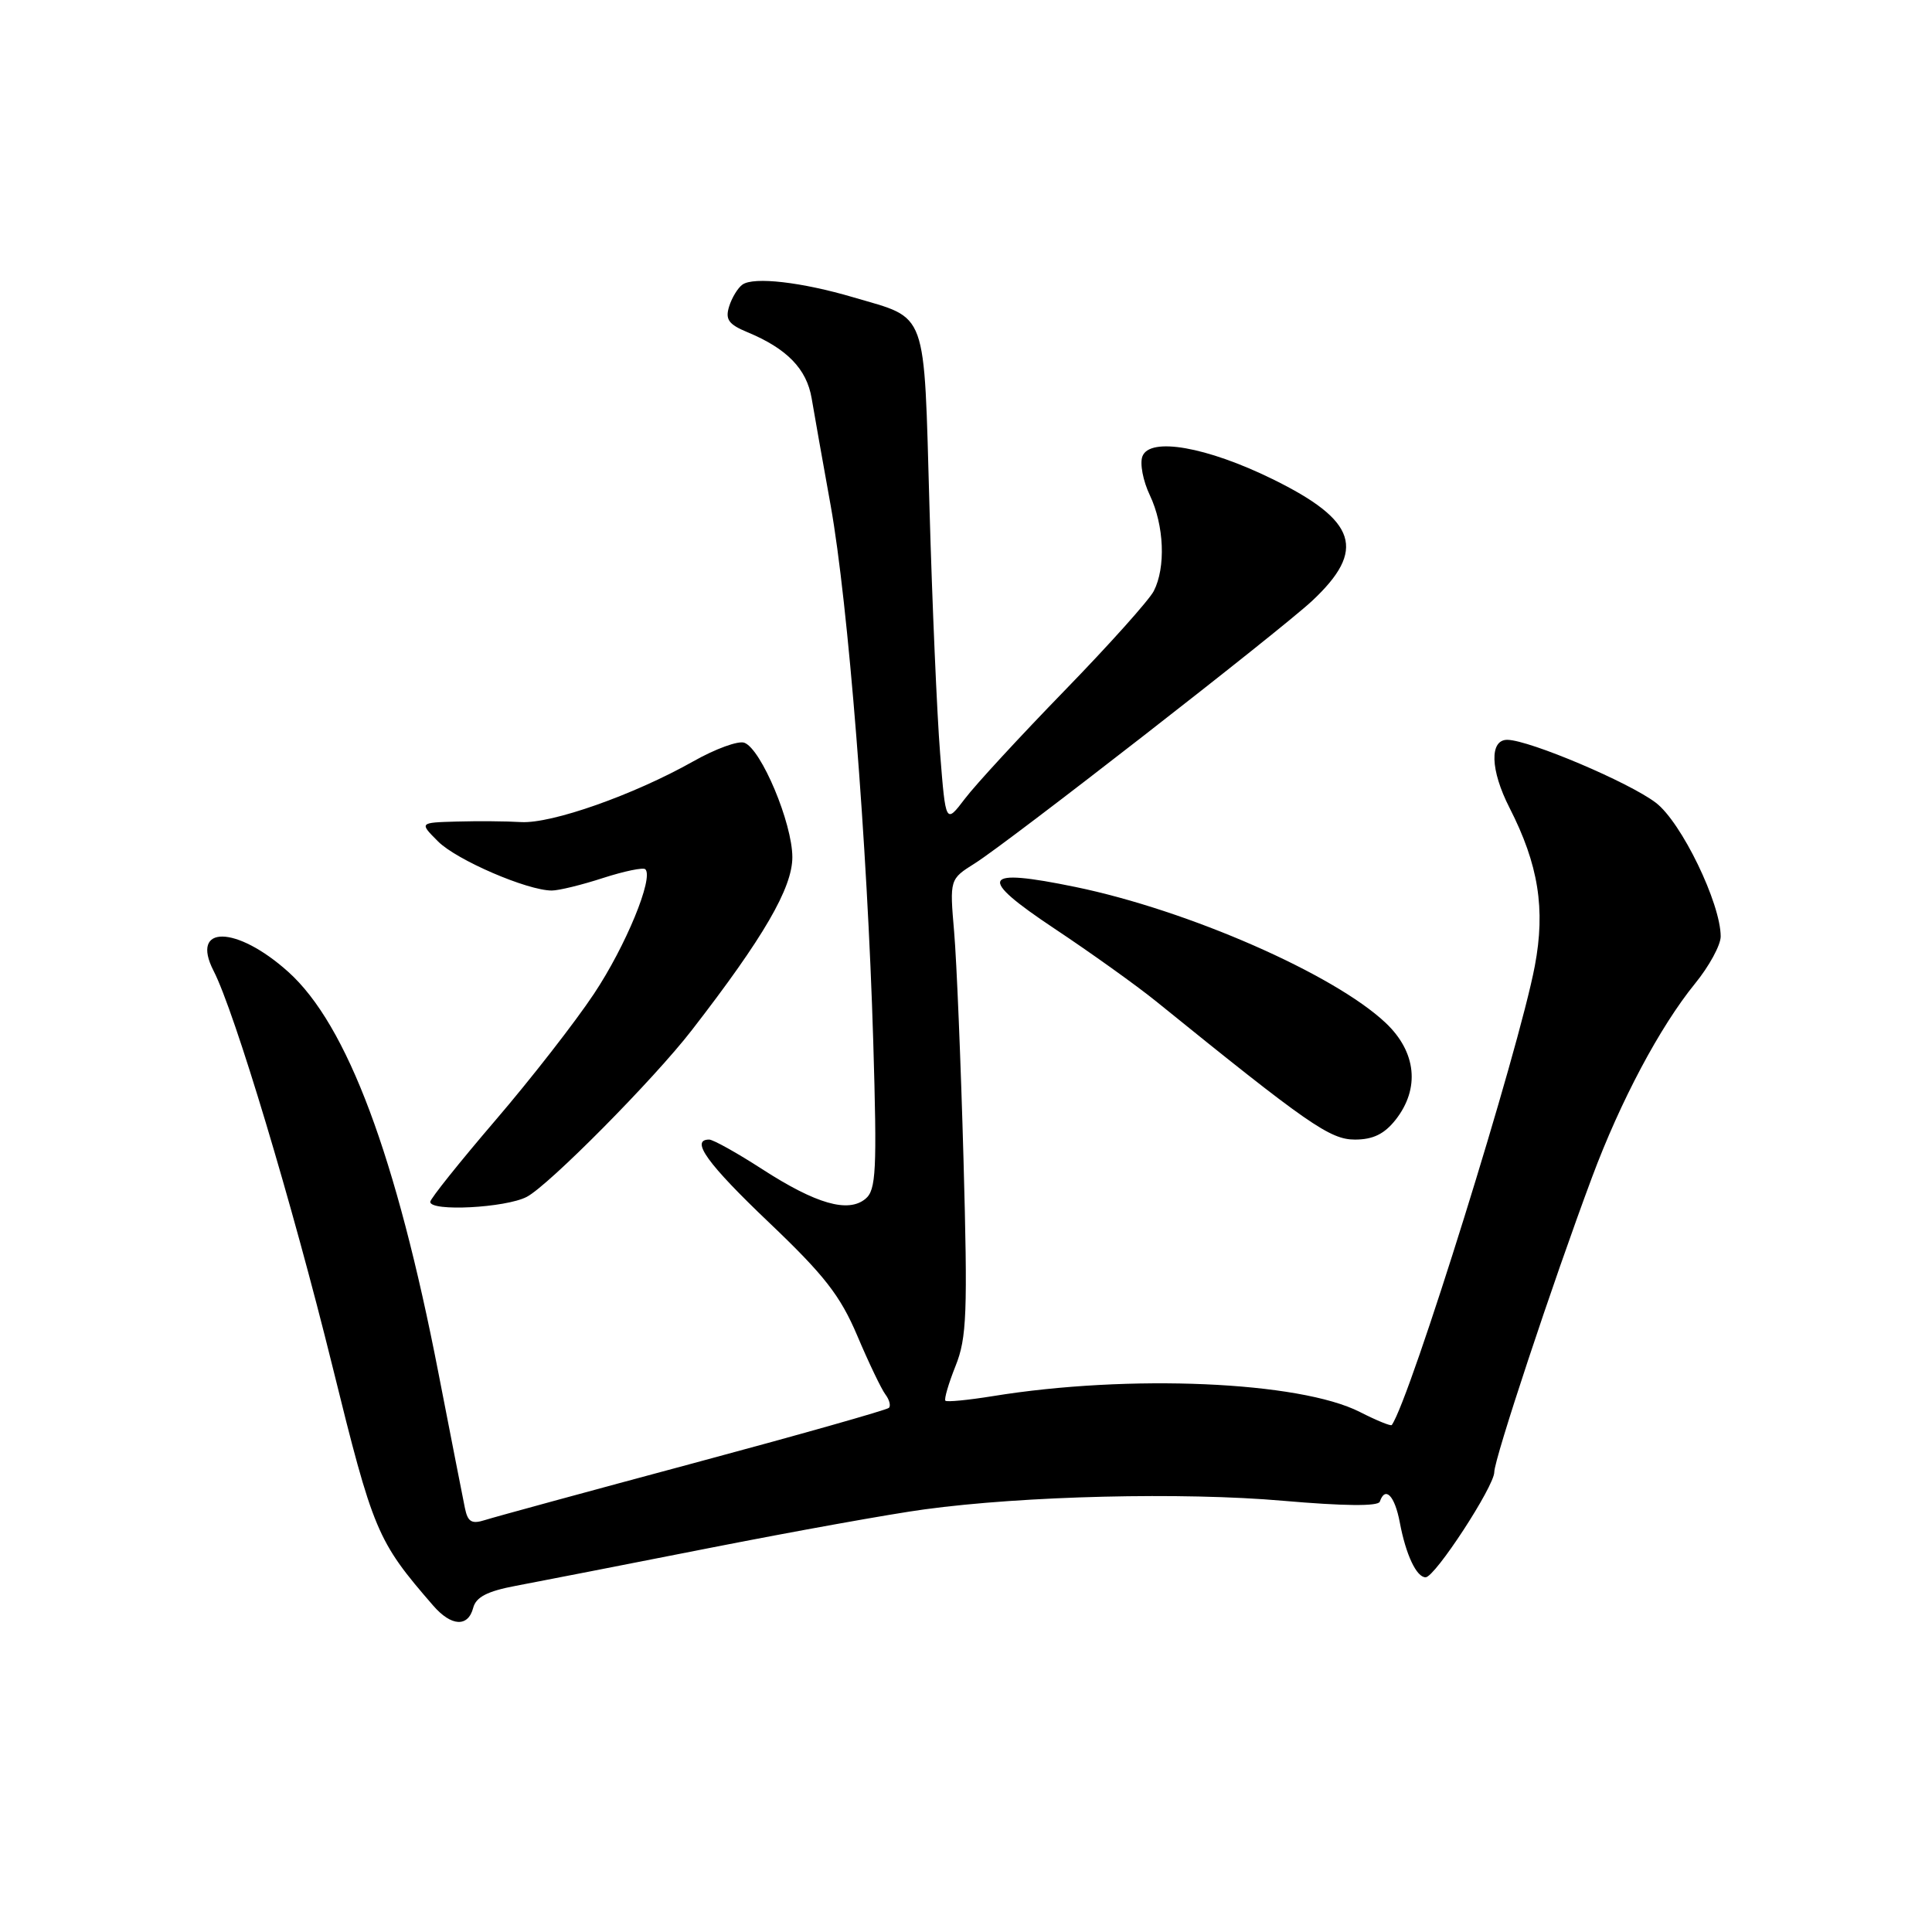 <?xml version="1.0" encoding="UTF-8" standalone="no"?>
<!DOCTYPE svg PUBLIC "-//W3C//DTD SVG 1.1//EN" "http://www.w3.org/Graphics/SVG/1.1/DTD/svg11.dtd" >
<svg xmlns="http://www.w3.org/2000/svg" xmlns:xlink="http://www.w3.org/1999/xlink" version="1.1" viewBox="0 0 256 256">
 <g >
 <path fill="currentColor"
d=" M 62.70 213.05 C 63.07 211.62 64.57 210.84 68.35 210.13 C 71.18 209.60 82.72 207.34 94.00 205.12 C 105.28 202.90 118.10 200.59 122.50 200.00 C 135.73 198.20 156.73 197.70 170.00 198.86 C 178.07 199.56 182.62 199.61 182.83 198.98 C 183.55 196.87 184.81 198.18 185.48 201.73 C 186.28 206.00 187.69 209.00 188.90 209.00 C 190.14 209.00 198.00 196.95 198.00 195.06 C 198.00 193.31 205.72 170.01 210.95 156.00 C 214.73 145.86 219.95 136.05 224.60 130.33 C 226.47 128.04 228.00 125.23 228.00 124.09 C 228.00 119.69 222.79 108.94 219.41 106.37 C 215.88 103.67 202.71 98.09 199.75 98.03 C 197.34 97.99 197.46 102.03 200.02 107.04 C 203.86 114.56 204.80 120.45 203.37 128.00 C 201.25 139.21 186.86 185.38 184.42 188.82 C 184.30 189.00 182.40 188.22 180.20 187.10 C 172.23 183.03 149.59 182.06 131.52 185.00 C 128.28 185.52 125.46 185.80 125.27 185.60 C 125.08 185.41 125.68 183.34 126.61 181.01 C 128.11 177.28 128.23 174.03 127.67 153.64 C 127.32 140.91 126.76 127.35 126.43 123.50 C 125.83 116.50 125.83 116.50 129.17 114.40 C 133.61 111.61 169.60 83.59 173.85 79.63 C 181.08 72.87 179.83 68.99 168.63 63.49 C 159.91 59.21 152.37 57.88 151.38 60.46 C 151.01 61.41 151.46 63.73 152.36 65.62 C 154.26 69.62 154.49 75.18 152.88 78.32 C 152.26 79.52 146.95 85.45 141.07 91.50 C 135.19 97.55 129.24 104.00 127.85 105.84 C 125.31 109.18 125.31 109.18 124.57 99.84 C 124.16 94.70 123.52 80.00 123.16 67.17 C 122.40 40.62 123.02 42.33 113.09 39.40 C 106.25 37.38 99.88 36.64 98.38 37.71 C 97.77 38.14 96.97 39.45 96.61 40.62 C 96.08 42.33 96.54 42.98 99.02 44.01 C 104.28 46.19 106.89 48.88 107.55 52.79 C 107.89 54.83 109.03 61.22 110.07 67.00 C 112.38 79.88 114.93 111.89 115.71 138.01 C 116.22 155.15 116.09 157.68 114.68 158.85 C 112.39 160.75 108.15 159.54 101.01 154.93 C 97.67 152.77 94.50 151.00 93.97 151.00 C 91.41 151.00 93.74 154.22 101.91 162.00 C 109.23 168.97 111.34 171.67 113.60 177.00 C 115.11 180.57 116.79 184.07 117.32 184.77 C 117.85 185.47 118.06 186.28 117.78 186.55 C 117.50 186.83 105.85 190.13 91.89 193.88 C 77.92 197.63 65.50 201.02 64.28 201.41 C 62.49 201.98 61.98 201.67 61.60 199.81 C 61.34 198.54 59.77 190.53 58.11 182.00 C 52.51 153.18 46.01 135.80 38.20 128.78 C 31.33 122.61 25.16 122.52 28.30 128.64 C 31.08 134.03 38.73 159.49 44.04 181.00 C 49.47 203.00 49.95 204.16 57.40 212.75 C 59.80 215.52 62.02 215.64 62.70 213.05 Z  M 69.80 158.59 C 72.71 157.07 86.63 143.02 91.67 136.50 C 101.19 124.21 105.00 117.64 104.99 113.57 C 104.98 109.06 100.88 99.28 98.64 98.42 C 97.85 98.11 94.80 99.22 91.85 100.89 C 83.97 105.33 73.10 109.16 69.05 108.93 C 67.10 108.81 63.26 108.78 60.52 108.86 C 55.55 109.00 55.55 109.00 58.05 111.50 C 60.51 113.96 69.87 118.00 73.12 118.00 C 74.03 118.00 77.08 117.26 79.90 116.34 C 82.72 115.43 85.24 114.91 85.51 115.18 C 86.64 116.31 82.91 125.37 78.70 131.69 C 76.21 135.44 70.32 143.00 65.60 148.50 C 60.89 154.00 57.02 158.84 57.01 159.25 C 56.99 160.57 67.00 160.05 69.80 158.59 Z  M 184.93 148.37 C 188.18 144.23 187.68 139.38 183.60 135.53 C 176.75 129.07 157.47 120.62 142.51 117.53 C 130.03 114.96 129.40 116.17 139.70 123.03 C 144.54 126.25 150.62 130.60 153.20 132.69 C 173.29 148.95 176.23 151.00 179.53 151.00 C 181.93 151.00 183.43 150.27 184.93 148.37 Z "/>
</g>
</svg>